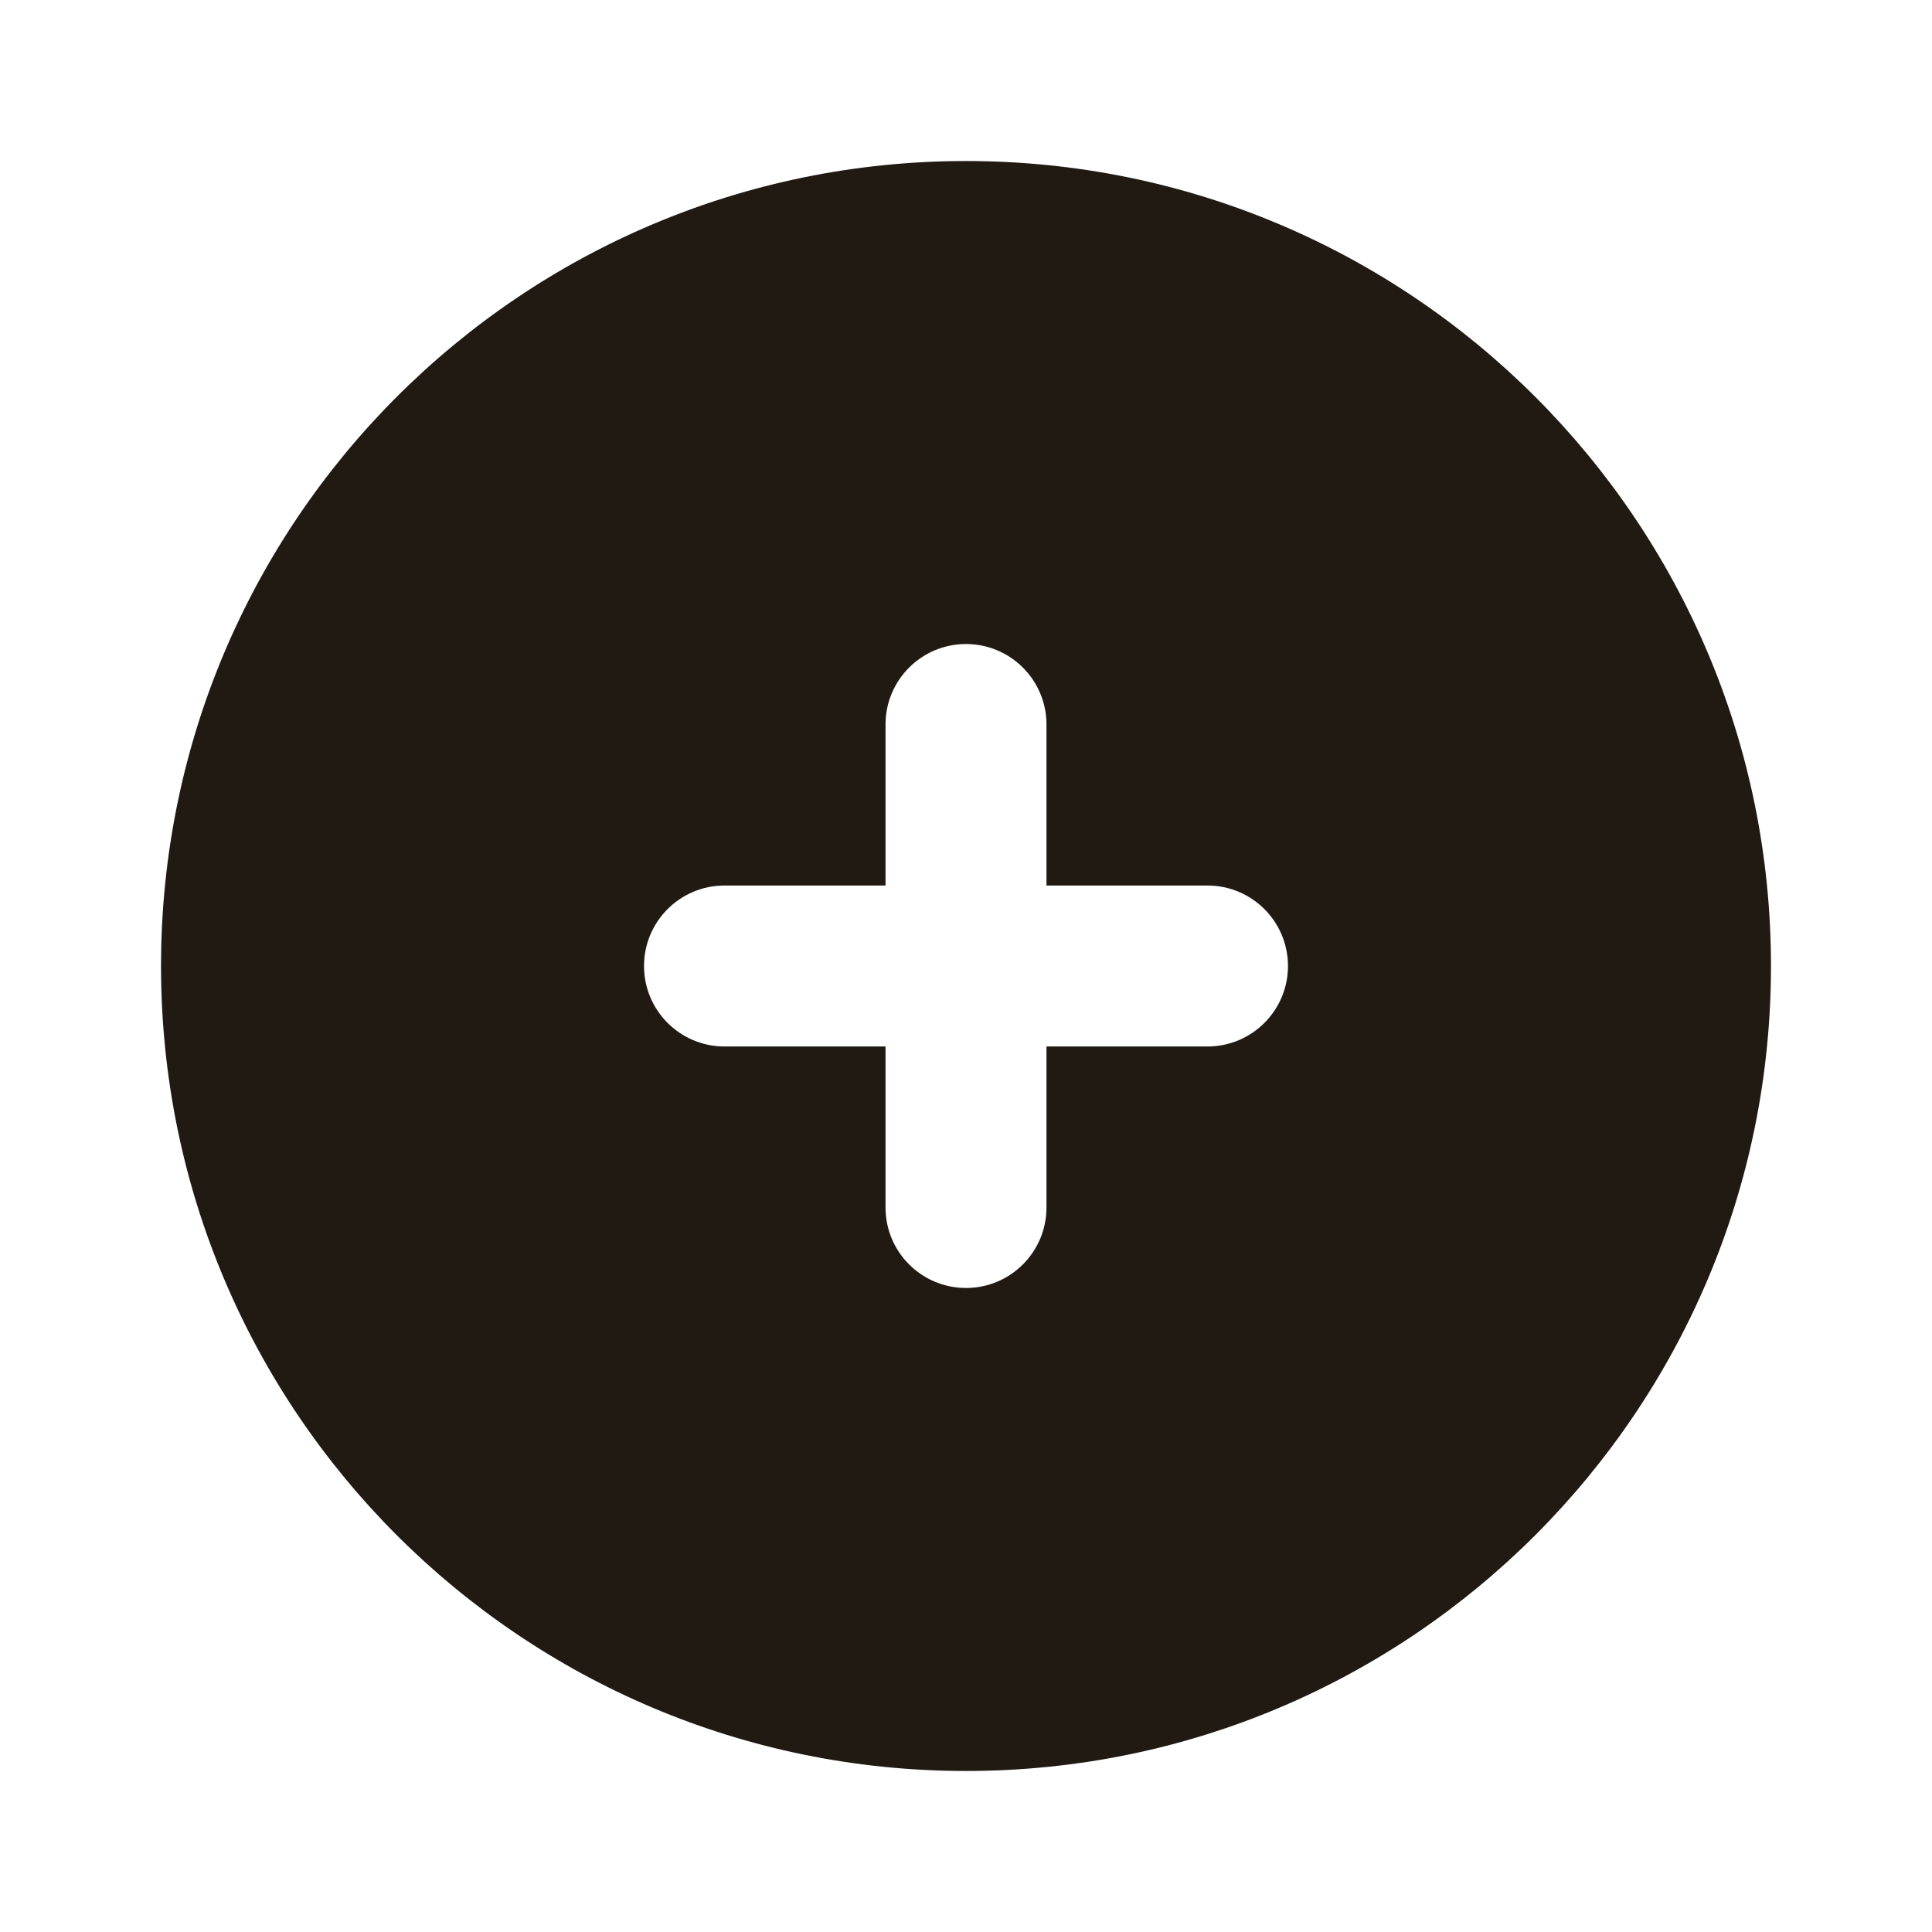 <svg width="32" height="32" viewBox="0 0 32 32" fill="none" xmlns="http://www.w3.org/2000/svg">
<g clip-path="url(#clip0_136_6497)">
<path fill-rule="evenodd" clip-rule="evenodd" d="M17.333 12C17.333 11.264 16.736 10.667 16 10.667C15.264 10.667 14.667 11.264 14.667 12V14.667H12C11.264 14.667 10.667 15.264 10.667 16C10.667 16.736 11.264 17.333 12 17.333H14.667V20C14.667 20.736 15.264 21.333 16 21.333C16.736 21.333 17.333 20.736 17.333 20V17.333H20C20.736 17.333 21.333 16.736 21.333 16C21.333 15.264 20.736 14.667 20 14.667H17.333V12ZM2.667 16C2.667 8.636 8.636 2.667 16 2.667C23.364 2.667 29.333 8.636 29.333 16C29.333 23.364 23.364 29.333 16 29.333C8.636 29.333 2.667 23.364 2.667 16Z" fill="#201A13"/>
</g>
<defs>
<clipPath id="clip0_136_6497">
<rect width="32" height="32" fill="white"/>
</clipPath>
</defs>
</svg>
